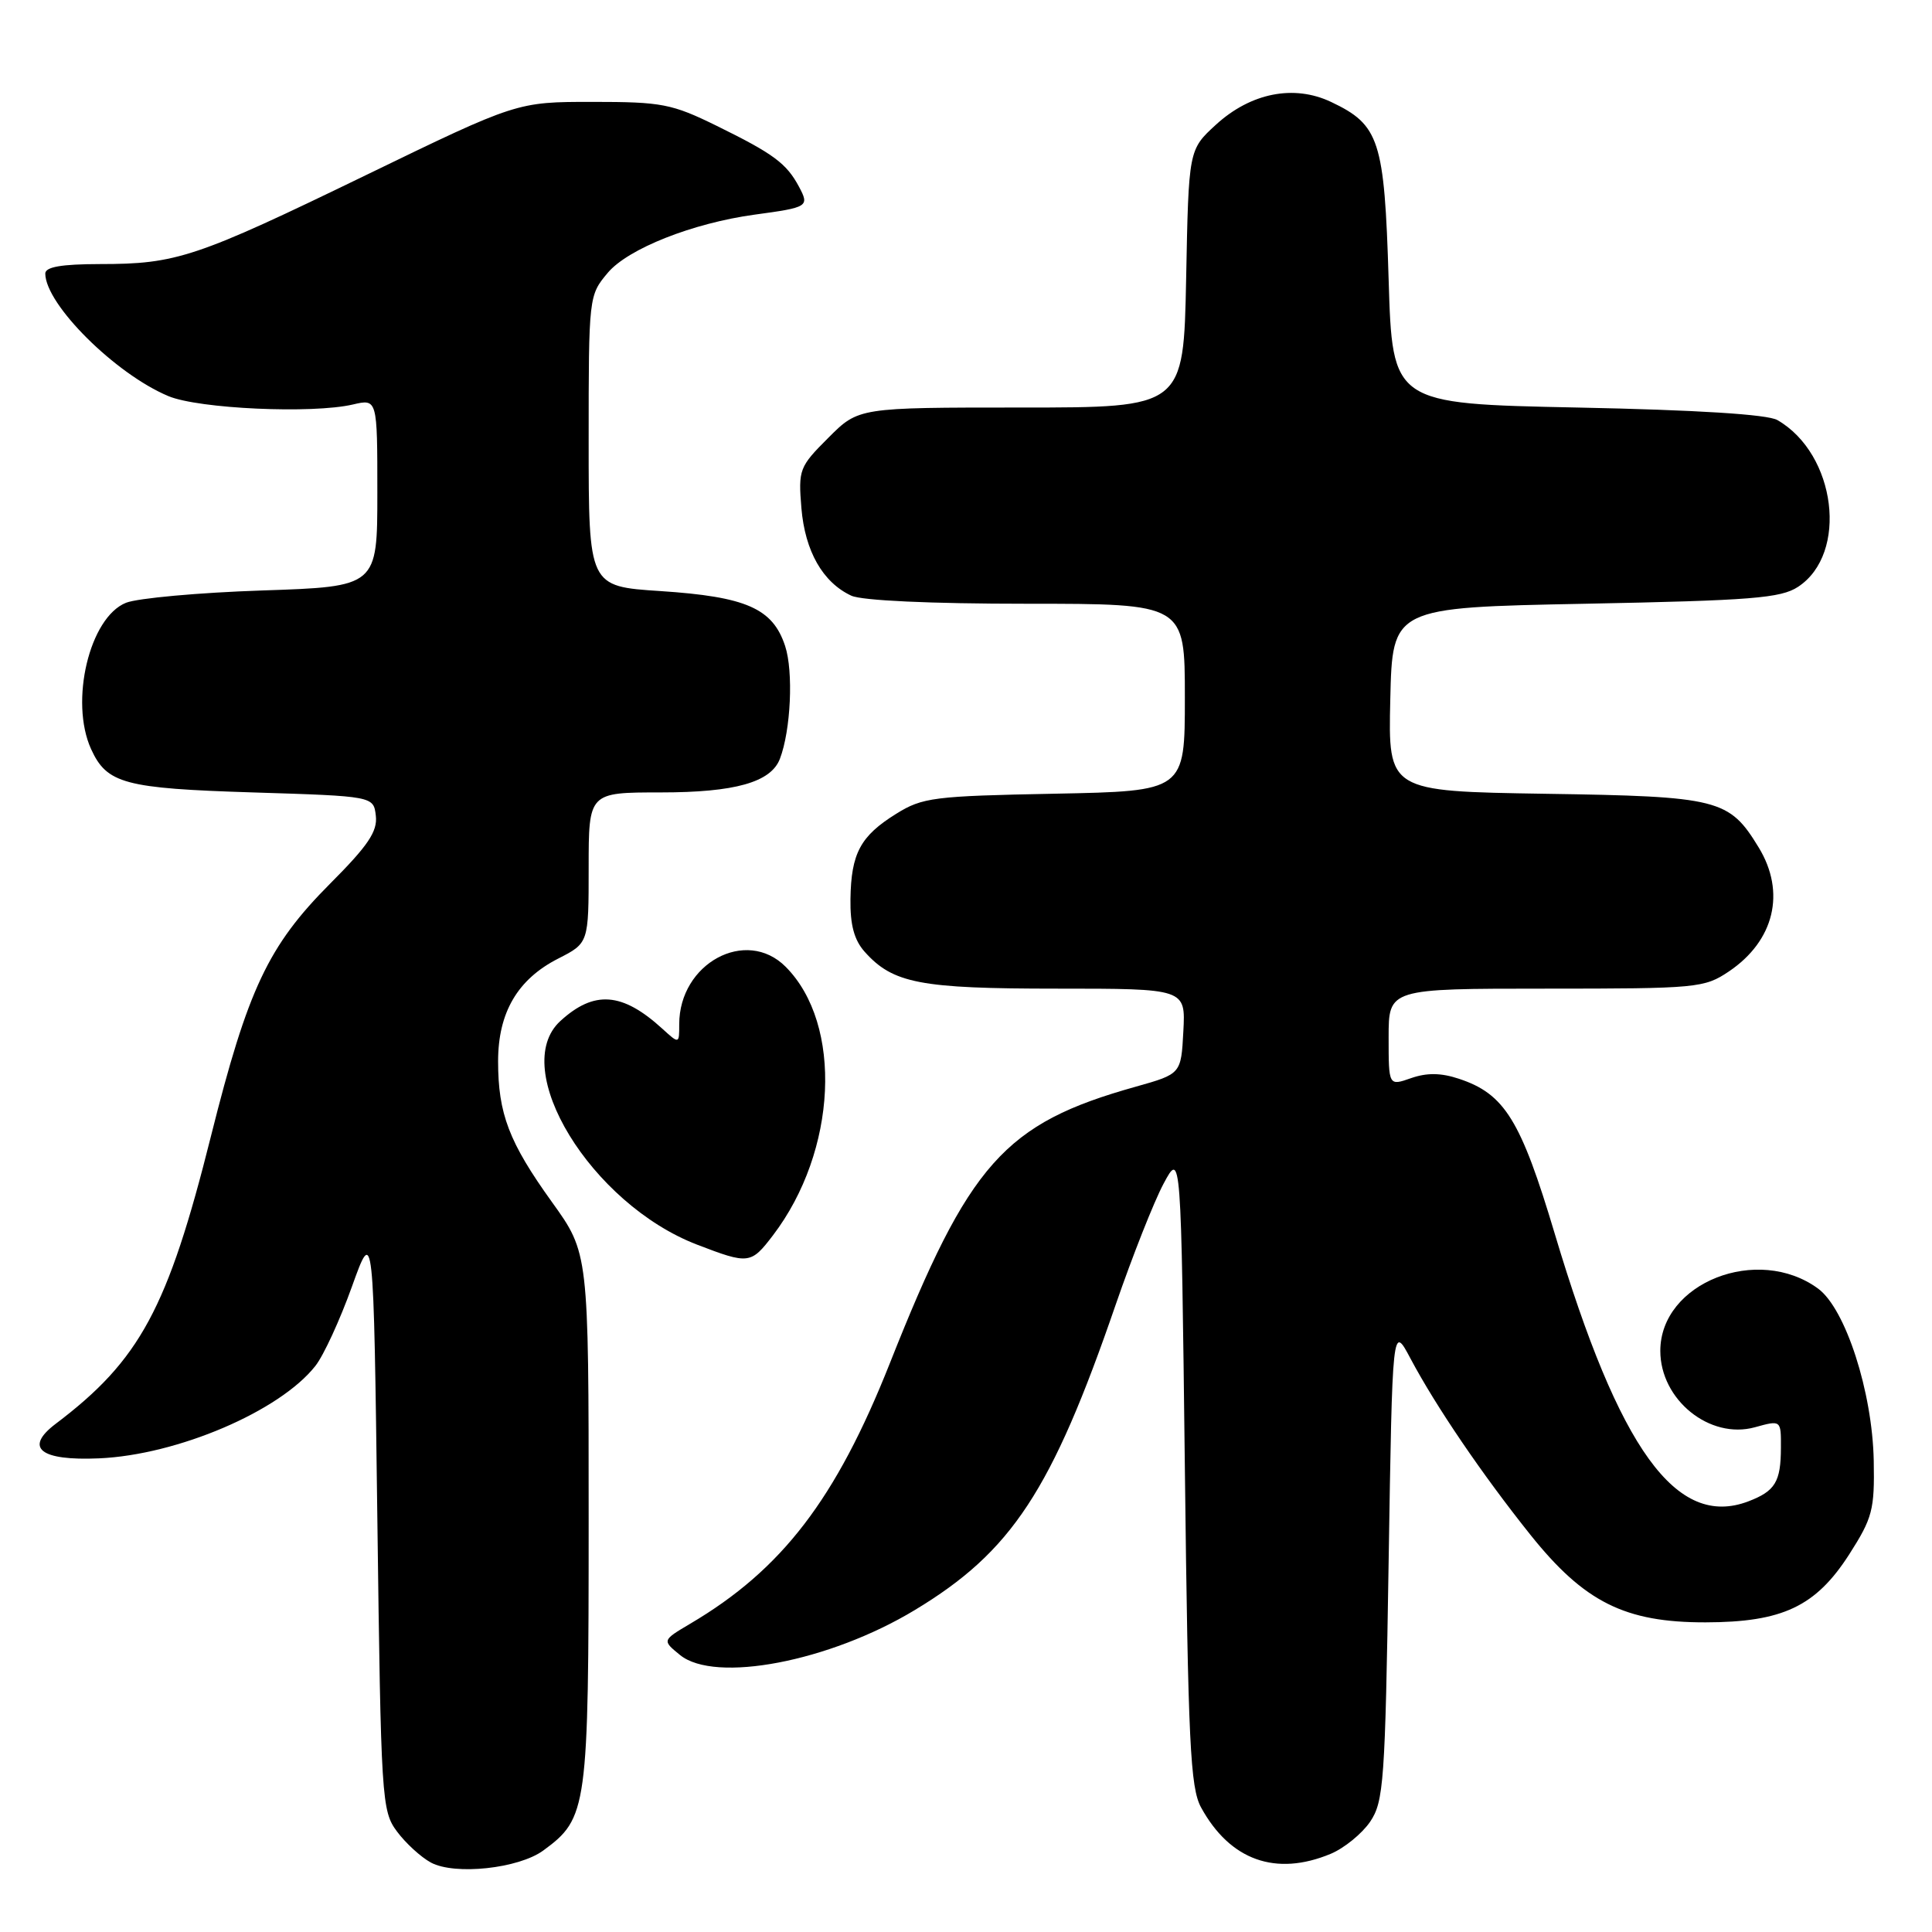 <?xml version="1.0" encoding="UTF-8" standalone="no"?>
<!DOCTYPE svg PUBLIC "-//W3C//DTD SVG 1.1//EN" "http://www.w3.org/Graphics/SVG/1.1/DTD/svg11.dtd" >
<svg xmlns="http://www.w3.org/2000/svg" xmlns:xlink="http://www.w3.org/1999/xlink" version="1.1" viewBox="0 0 256 256">
 <g >
 <path fill="currentColor"
d=" M 71.99 245.20 C 77.84 240.91 78.00 239.76 78.00 201.27 C 78.00 166.04 78.00 166.04 73.13 159.27 C 67.44 151.35 66.00 147.58 66.00 140.60 C 66.01 134.16 68.58 129.76 73.96 127.02 C 78.00 124.96 78.00 124.96 78.00 114.98 C 78.00 105.00 78.00 105.00 87.55 105.00 C 97.38 105.00 102.15 103.66 103.34 100.55 C 104.79 96.77 105.15 88.98 104.03 85.59 C 102.39 80.61 98.88 79.07 87.50 78.32 C 78.00 77.70 78.00 77.70 78.00 58.43 C 78.00 39.27 78.02 39.14 80.53 36.15 C 83.22 32.95 91.80 29.56 100.00 28.44 C 107.08 27.48 107.27 27.37 105.88 24.76 C 104.22 21.65 102.51 20.38 95.00 16.69 C 89.01 13.75 87.72 13.50 78.50 13.50 C 68.50 13.50 68.50 13.50 48.50 23.20 C 25.94 34.14 23.40 34.99 13.25 34.99 C 8.12 35.00 6.00 35.37 6.00 36.25 C 6.02 40.33 15.28 49.55 22.32 52.49 C 26.34 54.17 41.36 54.85 46.75 53.60 C 50.00 52.84 50.00 52.84 50.00 65.29 C 50.00 77.73 50.00 77.73 34.75 78.24 C 26.36 78.52 18.24 79.26 16.70 79.87 C 11.86 81.80 9.20 92.95 12.07 99.26 C 14.16 103.84 16.50 104.47 33.50 105.00 C 49.50 105.50 49.50 105.50 49.80 108.10 C 50.04 110.17 48.77 112.05 43.73 117.10 C 35.53 125.34 32.85 131.02 27.95 150.56 C 22.23 173.40 18.54 180.23 7.37 188.67 C 3.16 191.86 5.32 193.58 13.11 193.24 C 23.51 192.79 37.08 186.99 41.79 180.99 C 42.88 179.62 45.05 174.89 46.63 170.49 C 49.50 162.50 49.50 162.50 50.00 201.18 C 50.48 238.48 50.57 239.96 52.60 242.68 C 53.75 244.23 55.77 246.08 57.10 246.80 C 60.27 248.50 68.71 247.60 71.99 245.20 Z  M 176.33 245.64 C 178.12 244.89 180.47 242.97 181.55 241.39 C 183.35 238.72 183.54 236.13 184.00 207.00 C 184.50 175.50 184.50 175.50 186.89 180.00 C 190.27 186.36 196.39 195.36 202.78 203.36 C 209.92 212.29 215.31 214.99 226.00 214.97 C 236.19 214.95 240.59 212.87 245.02 205.98 C 248.12 201.13 248.40 200.07 248.28 193.54 C 248.10 184.42 244.54 173.42 240.91 170.75 C 232.91 164.88 220.00 169.97 220.00 179.00 C 220.00 185.48 226.55 190.77 232.53 189.12 C 236.00 188.16 236.00 188.16 235.98 191.83 C 235.97 196.36 235.22 197.58 231.66 198.94 C 222.13 202.56 214.57 192.10 206.02 163.50 C 201.51 148.40 199.37 144.94 193.31 142.94 C 190.94 142.15 189.06 142.13 186.97 142.86 C 184.00 143.90 184.00 143.90 184.00 137.45 C 184.00 131.00 184.00 131.00 204.85 131.00 C 224.90 131.00 225.83 130.91 229.09 128.72 C 235.11 124.66 236.66 118.24 233.04 112.30 C 229.12 105.87 227.79 105.53 204.77 105.18 C 183.94 104.85 183.94 104.85 184.22 92.68 C 184.50 80.50 184.50 80.50 210.05 80.00 C 232.09 79.57 235.96 79.26 238.25 77.76 C 244.95 73.36 243.31 60.15 235.51 55.66 C 234.21 54.91 224.84 54.32 209.00 54.00 C 184.50 53.50 184.50 53.50 184.00 37.00 C 183.44 18.56 182.79 16.55 176.38 13.51 C 171.45 11.17 165.73 12.30 161.11 16.53 C 157.50 19.84 157.50 19.84 157.17 36.92 C 156.83 54.00 156.83 54.00 135.30 54.00 C 113.76 54.00 113.76 54.00 109.76 58.01 C 105.91 61.85 105.77 62.22 106.19 67.33 C 106.67 73.04 109.02 77.17 112.80 78.93 C 114.20 79.58 123.28 80.00 136.05 80.00 C 157.00 80.00 157.00 80.00 157.00 92.42 C 157.00 104.83 157.00 104.83 139.75 105.17 C 123.72 105.48 122.23 105.66 118.74 107.84 C 114.01 110.78 112.78 113.07 112.69 119.12 C 112.64 122.53 113.18 124.55 114.56 126.10 C 118.31 130.31 121.91 131.00 140.02 131.00 C 157.10 131.00 157.10 131.00 156.80 136.65 C 156.50 142.30 156.50 142.30 150.50 143.99 C 133.06 148.87 128.42 154.10 117.90 180.66 C 110.77 198.64 103.62 207.98 91.46 215.15 C 87.73 217.36 87.73 217.36 90.11 219.30 C 94.75 223.07 109.90 220.17 121.20 213.35 C 134.06 205.60 139.35 197.55 147.84 172.86 C 150.05 166.46 152.89 159.26 154.17 156.86 C 156.50 152.50 156.50 152.50 157.00 194.50 C 157.43 231.00 157.72 236.89 159.15 239.50 C 162.99 246.51 169.06 248.67 176.33 245.64 Z  M 102.42 163.69 C 110.93 152.53 111.72 135.72 104.09 128.09 C 98.85 122.85 90.00 127.65 90.00 135.72 C 90.00 138.35 90.00 138.35 87.75 136.30 C 82.45 131.47 78.73 131.19 74.25 135.29 C 67.36 141.59 78.32 159.52 92.36 164.92 C 99.21 167.55 99.50 167.52 102.42 163.69 Z "/>
</g>
</svg>